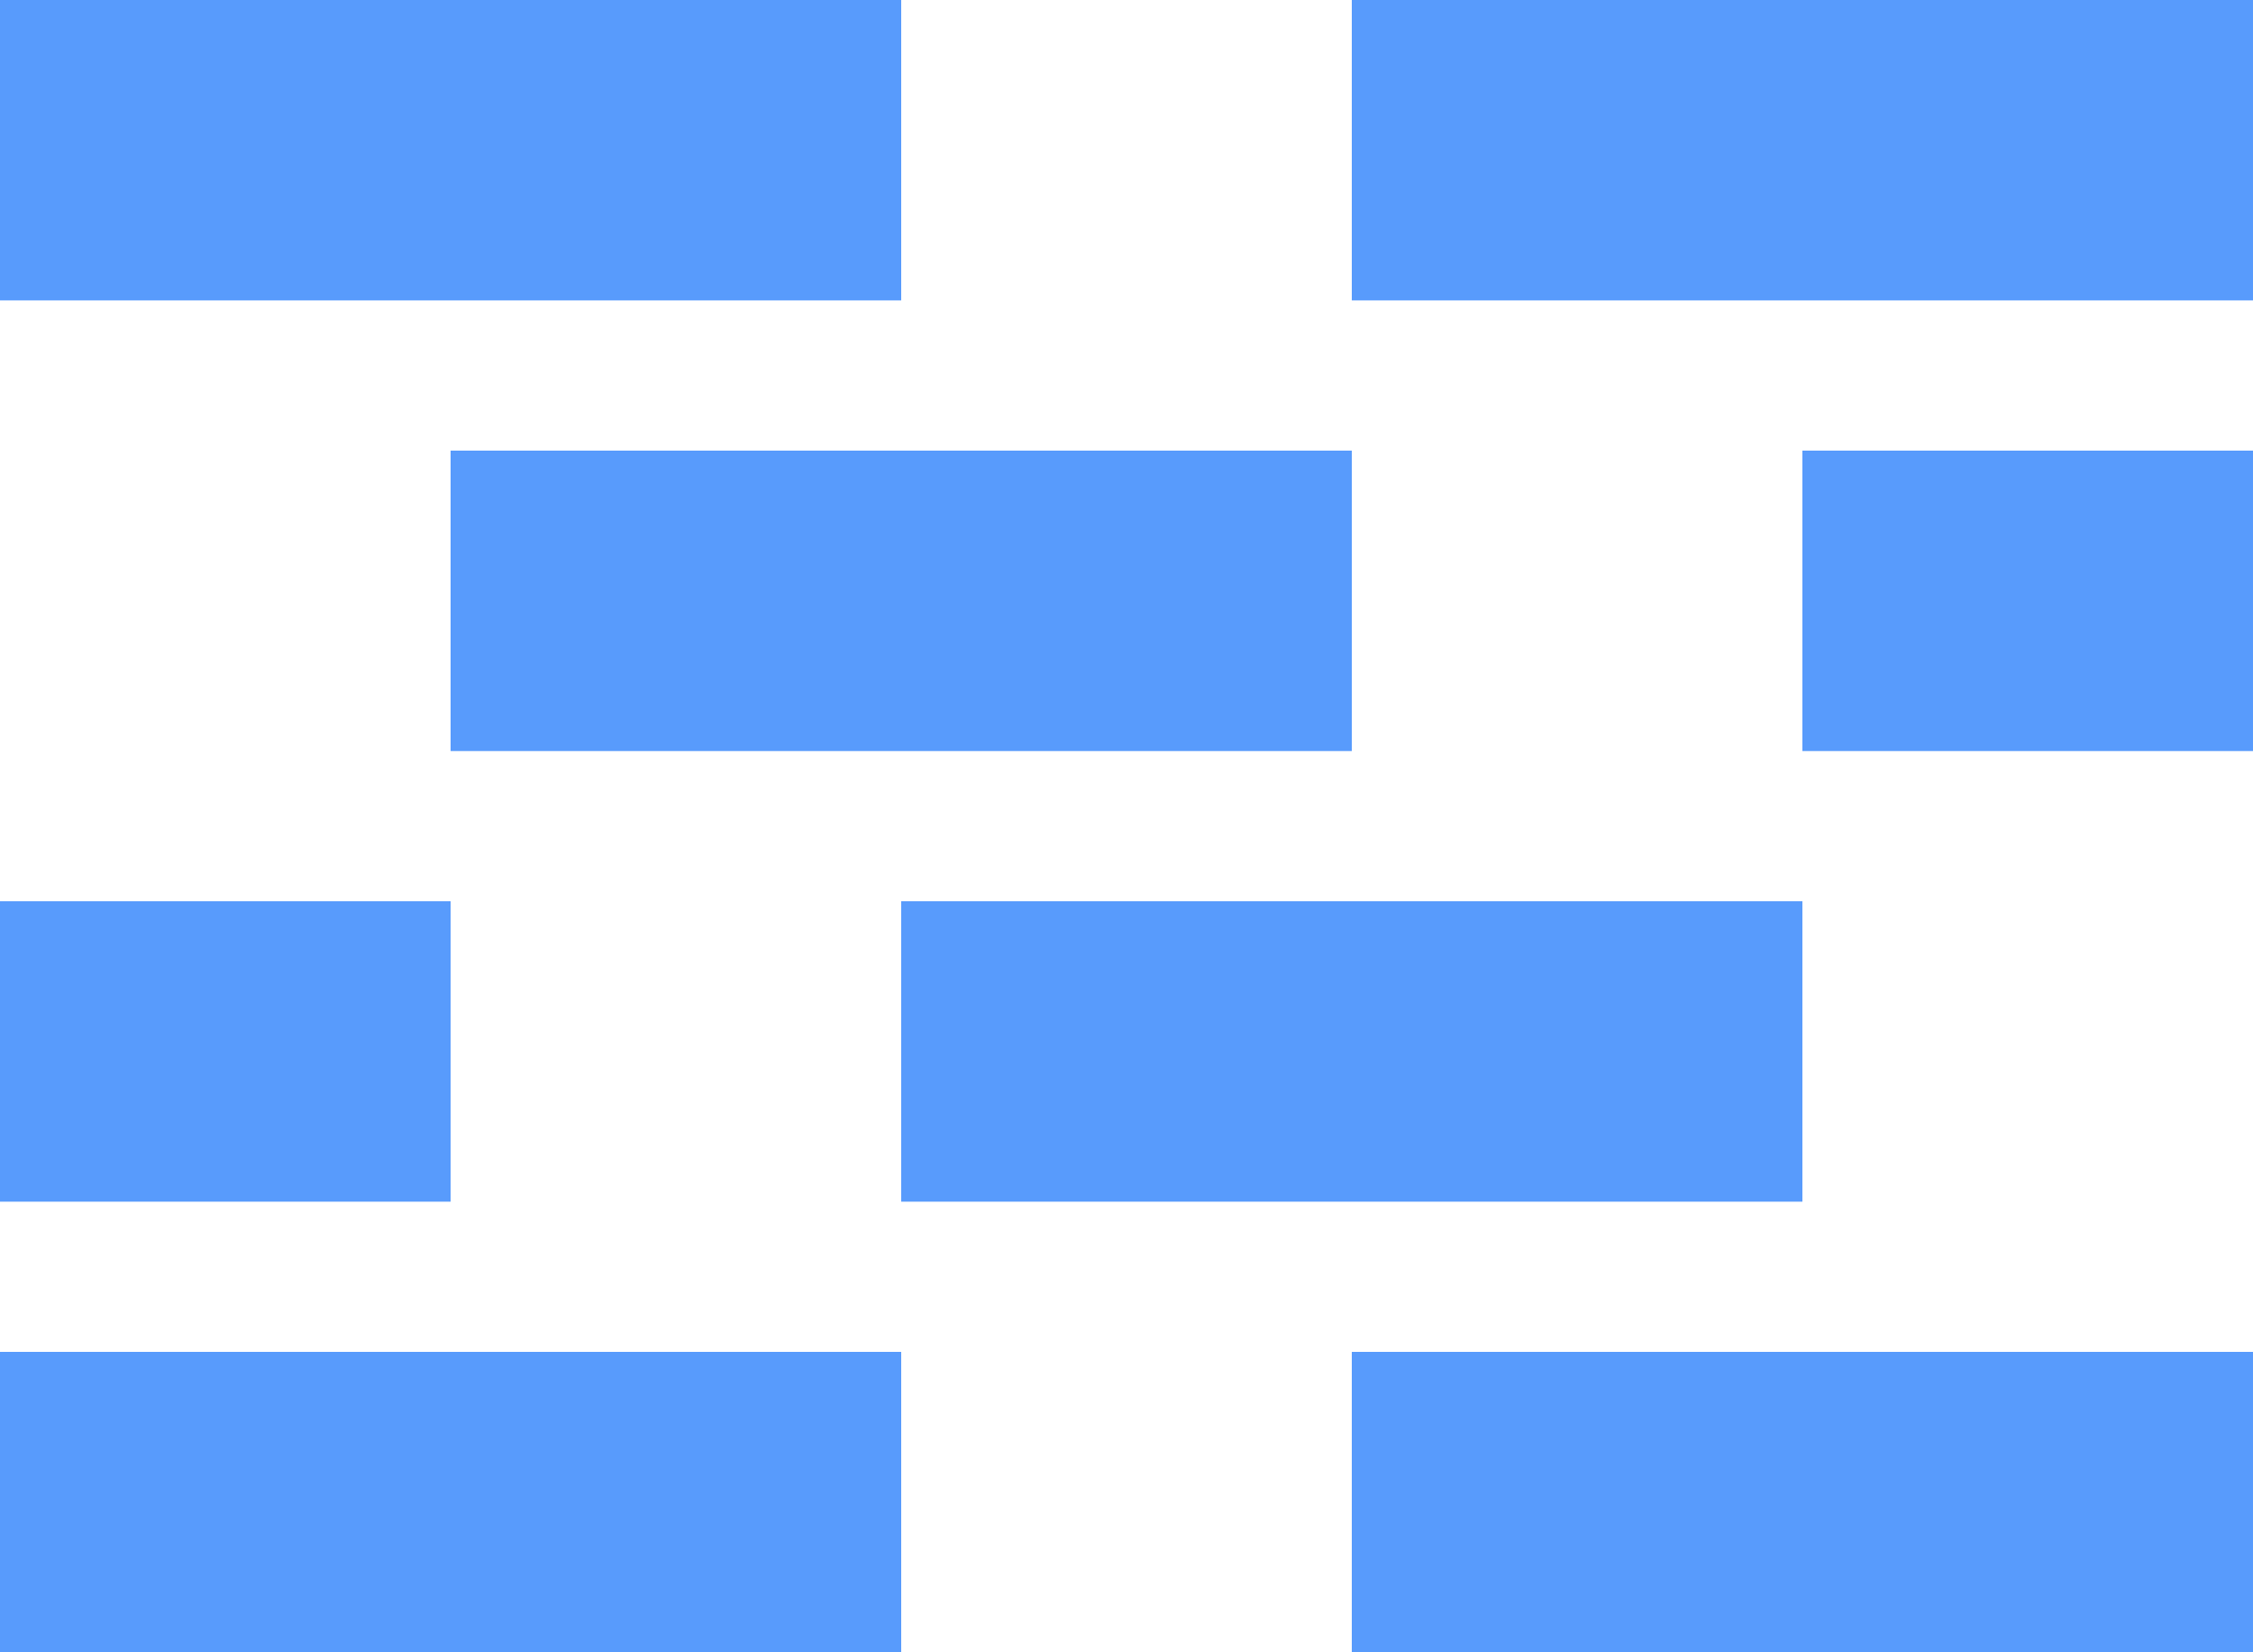 <svg xmlns="http://www.w3.org/2000/svg" viewBox="0 0 45 33"><defs><style>.cls-1{fill:none;stroke:#589bfc;stroke-miterlimit:10;stroke-width:6px;}</style></defs><title>Asset 1</title><g id="Layer_2" data-name="Layer 2"><g id="Layer_1-2" data-name="Layer 1"><line class="cls-1" y1="3" x2="18" y2="3"/><line class="cls-1" x1="9" y1="12" x2="27" y2="12"/><line class="cls-1" x1="18" y1="21" x2="36" y2="21"/><line class="cls-1" x1="27" y1="30" x2="45" y2="30"/><line class="cls-1" x1="27" y1="3" x2="45" y2="3"/><line class="cls-1" y1="30" x2="18" y2="30"/><line class="cls-1" x1="36" y1="12" x2="45" y2="12"/><line class="cls-1" x1="9" y1="21" y2="21"/></g></g></svg>